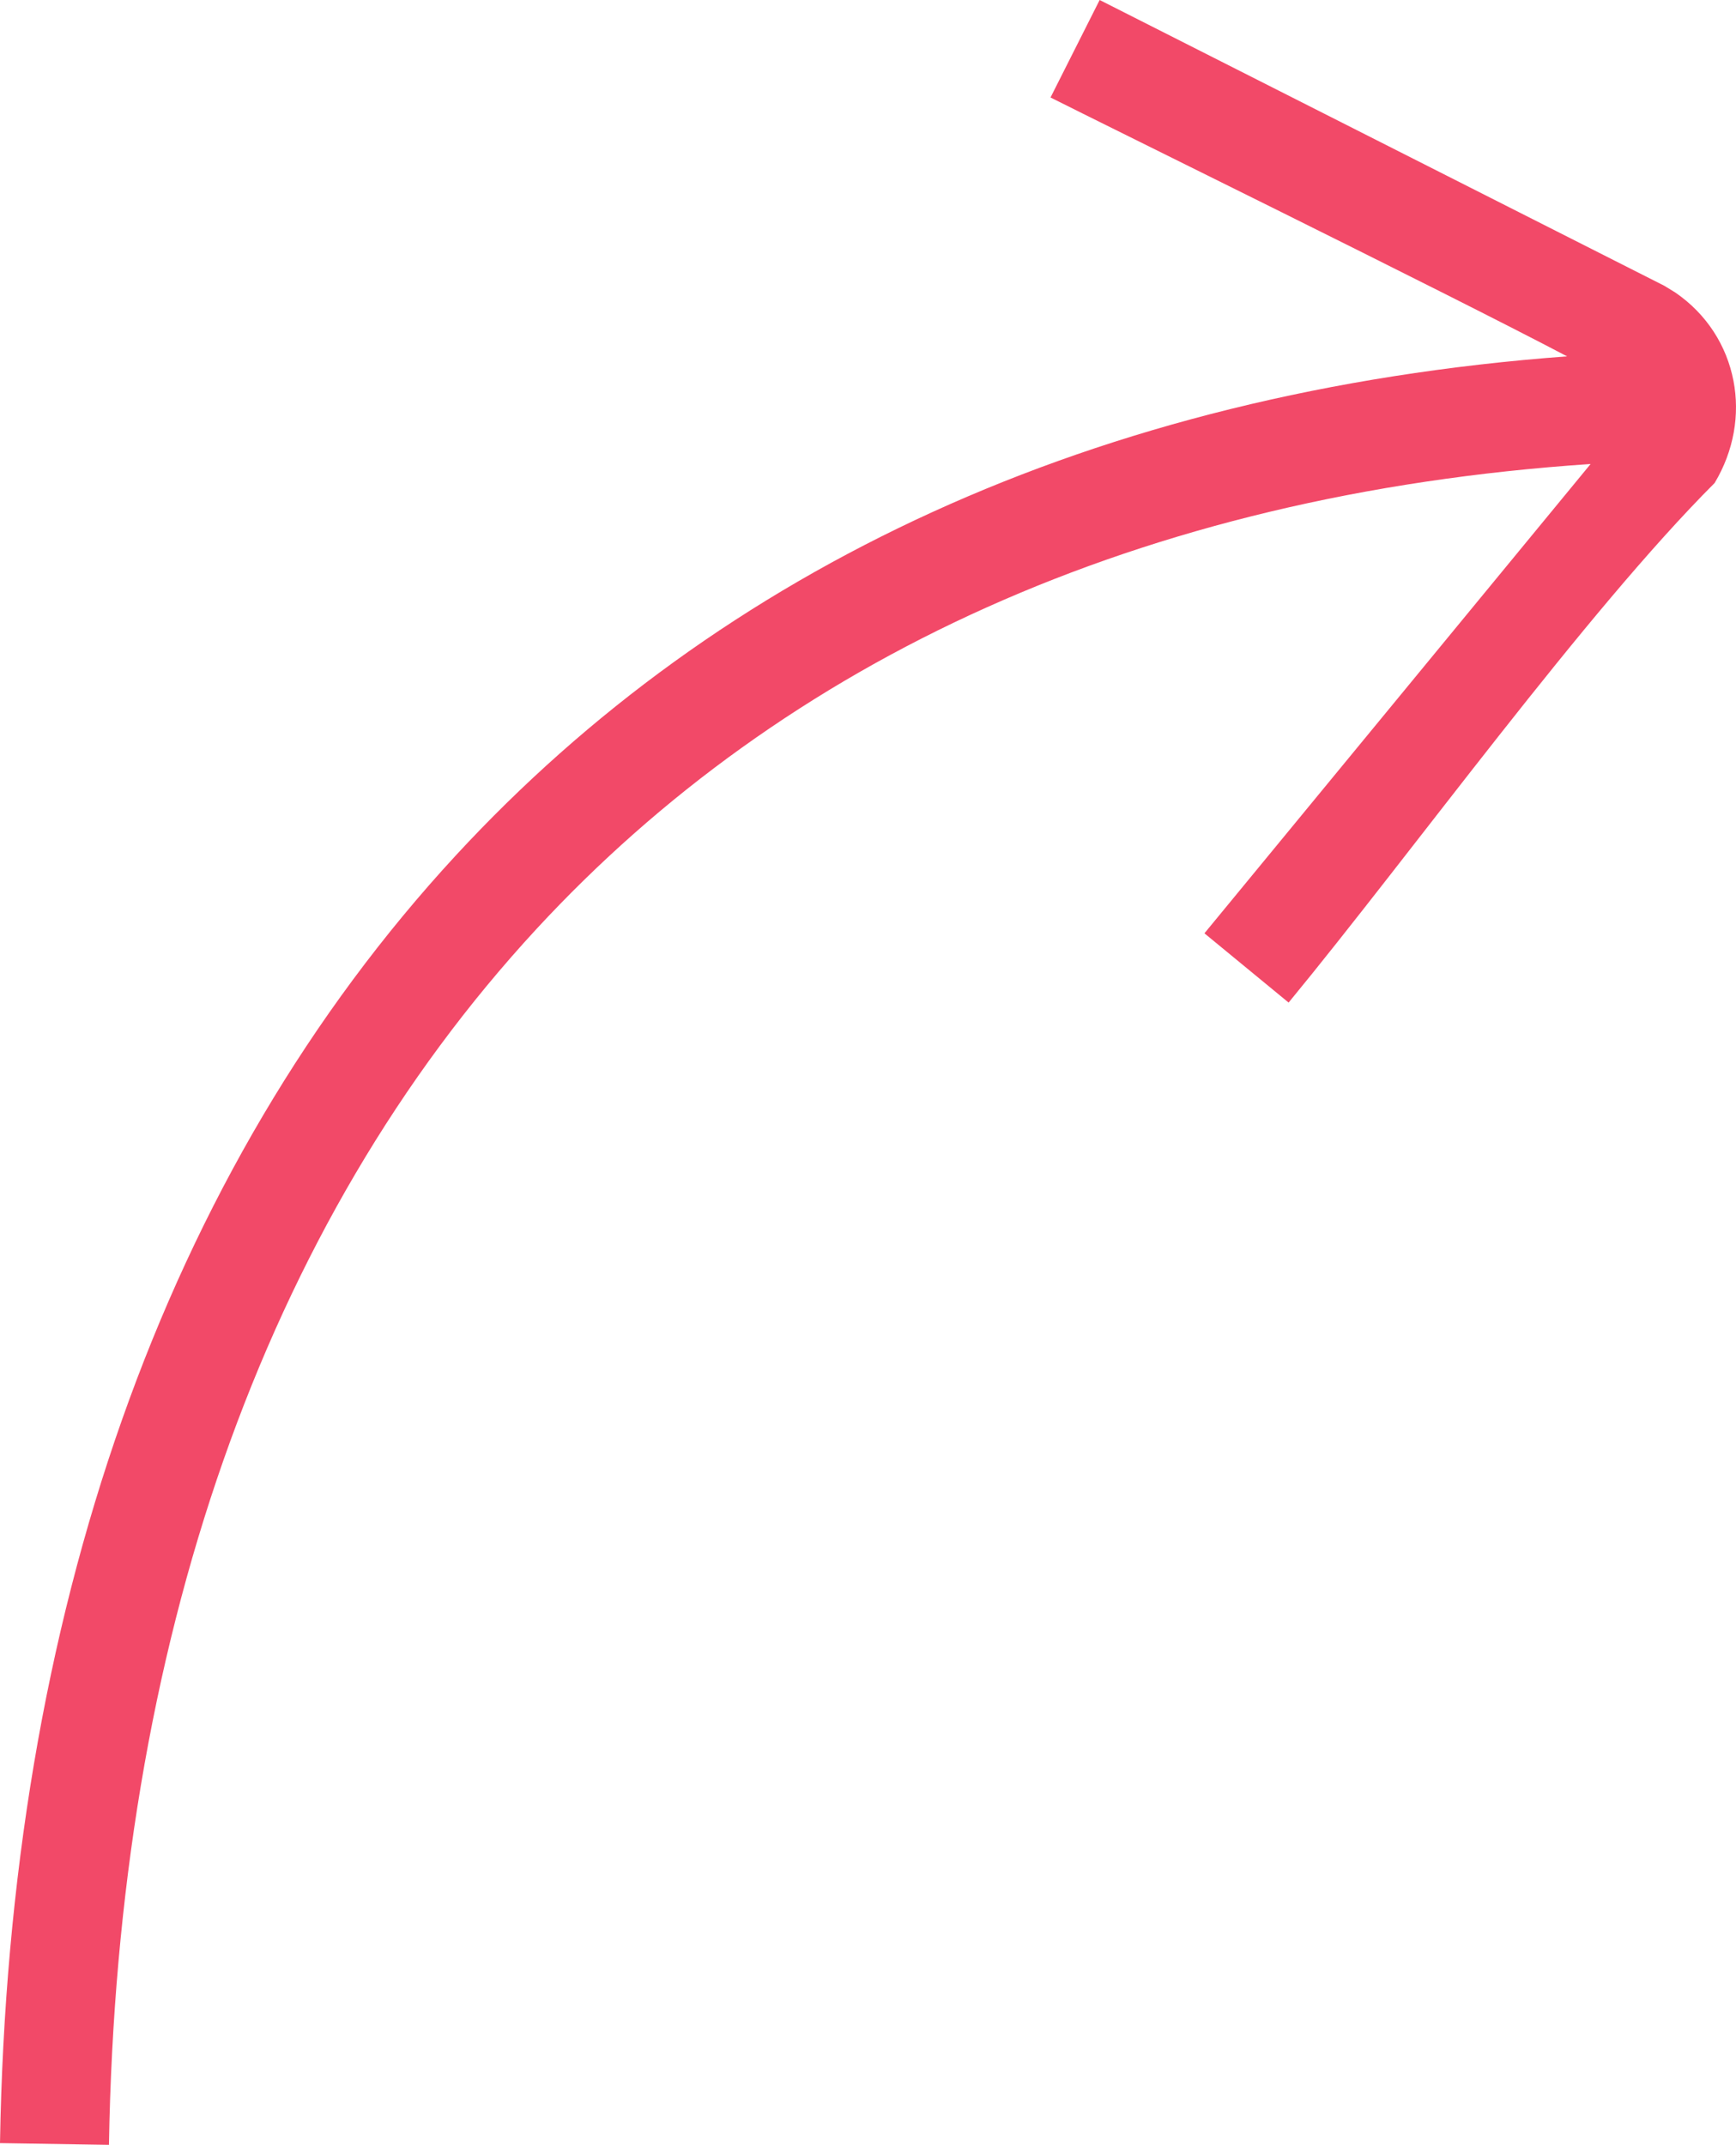 <svg xmlns="http://www.w3.org/2000/svg" shape-rendering="geometricPrecision" text-rendering="geometricPrecision" fill="#F24968" image-rendering="optimizeQuality" fill-rule="evenodd" clip-rule="evenodd" viewBox="0 0 415 512.571"><path fill-rule="nonzero" d="M308.05 239.595c29.655-36.015 70.851-93.178 101.838-124.165 4.628-7.711 6.07-16.394 4.501-24.453-1.608-8.3-6.323-15.885-13.944-21.102l-2.6-1.589L262.878 0l-11.746 23.296c12.434 6.292 93.43 46.069 123.485 61.863-113.328 8.43-202.581 50.997-265.629 119.244C39.366 279.759 2.091 386.158 0 512.16l26.047.411c1.984-119.465 36.915-219.904 102.141-290.501 59.271-64.156 143.951-103.929 252.057-111.185l-92.32 112.157 20.125 16.553z"/></svg>